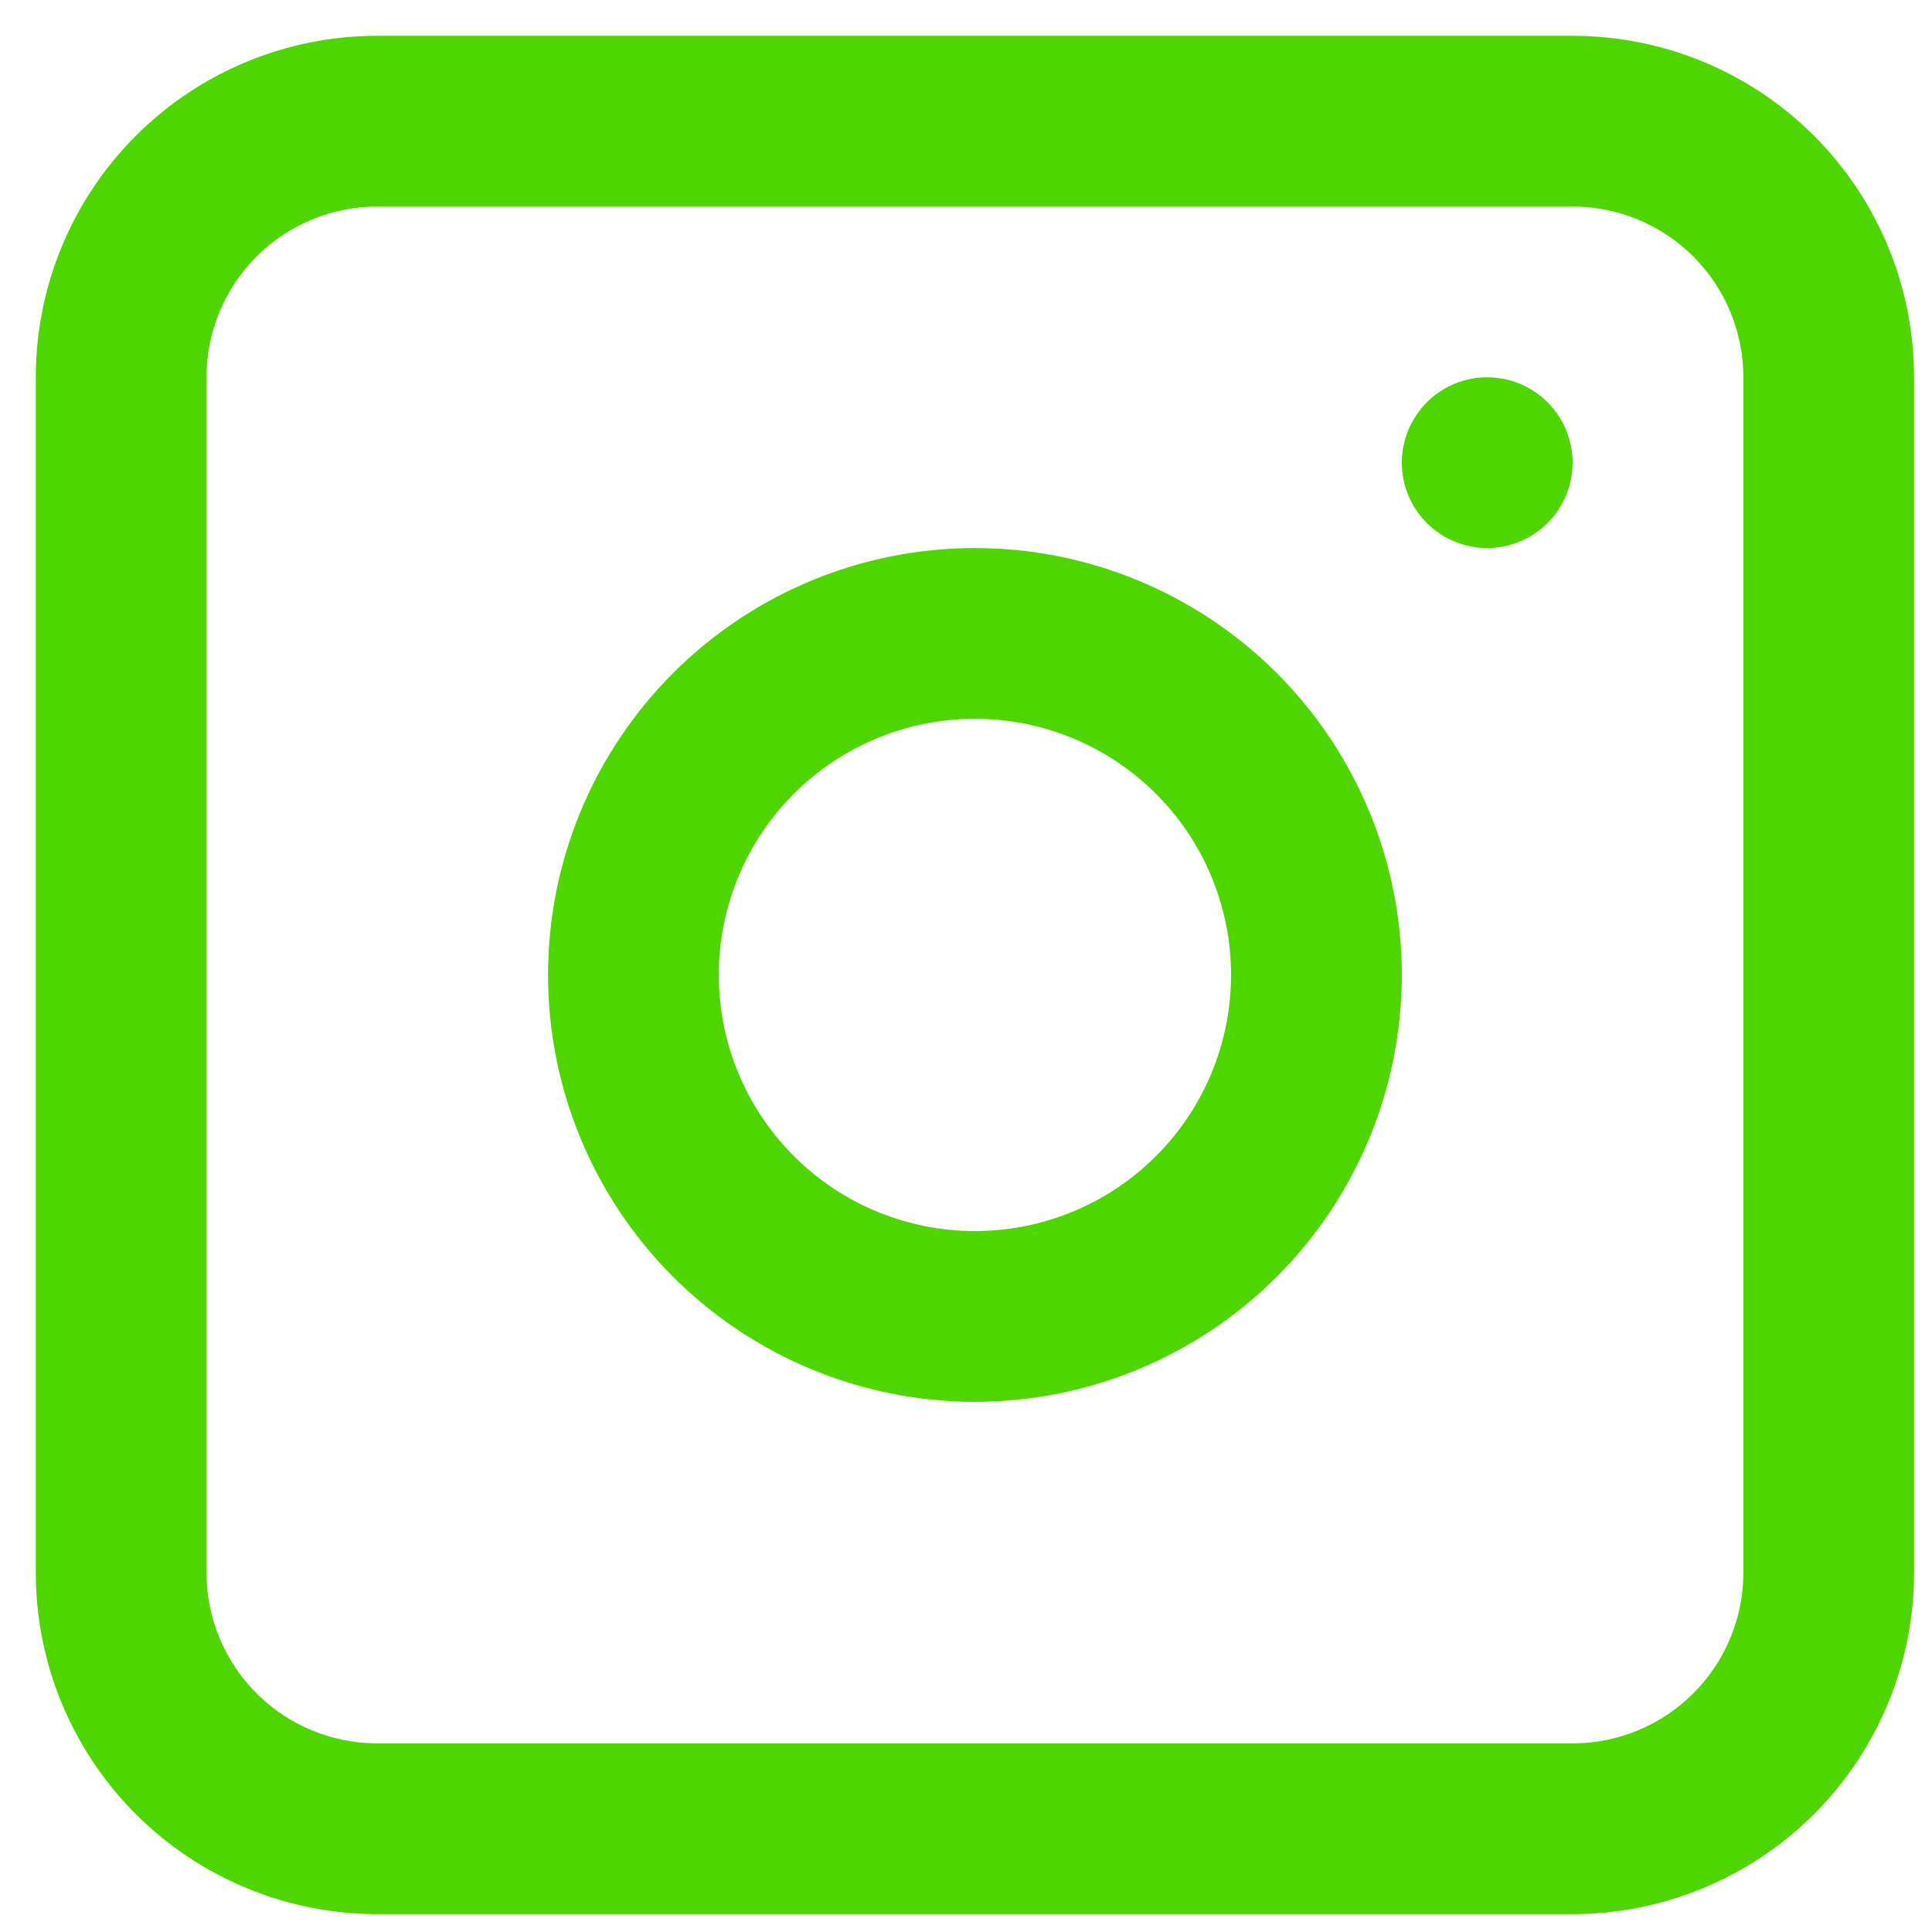 <svg width="36" height="36" viewBox="0 0 36 36" fill="none" xmlns="http://www.w3.org/2000/svg">
<path fill-rule="evenodd" clip-rule="evenodd" d="M18.166 10.212C16.057 10.212 14.034 11.05 12.542 12.542C11.05 14.034 10.212 16.057 10.212 18.167C10.212 20.276 11.05 22.3 12.542 23.791C14.034 25.283 16.057 26.121 18.166 26.121C20.276 26.121 22.299 25.283 23.791 23.791C25.283 22.3 26.121 20.276 26.121 18.167C26.121 16.057 25.283 14.034 23.791 12.542C22.299 11.05 20.276 10.212 18.166 10.212V10.212ZM13.394 18.167C13.394 19.433 13.897 20.646 14.792 21.541C15.687 22.437 16.901 22.939 18.166 22.939C19.432 22.939 20.646 22.437 21.541 21.541C22.436 20.646 22.939 19.433 22.939 18.167C22.939 16.901 22.436 15.687 21.541 14.792C20.646 13.897 19.432 13.394 18.166 13.394C16.901 13.394 15.687 13.897 14.792 14.792C13.897 15.687 13.394 16.901 13.394 18.167Z" fill="#4FD600"/>
<path d="M27.712 7.03C27.29 7.03 26.885 7.198 26.587 7.496C26.289 7.795 26.121 8.199 26.121 8.621C26.121 9.043 26.289 9.448 26.587 9.746C26.885 10.044 27.29 10.212 27.712 10.212C28.134 10.212 28.539 10.044 28.837 9.746C29.135 9.448 29.303 9.043 29.303 8.621C29.303 8.199 29.135 7.795 28.837 7.496C28.539 7.198 28.134 7.03 27.712 7.03Z" fill="#4FD600"/>
<path fill-rule="evenodd" clip-rule="evenodd" d="M7.03 0.667C5.342 0.667 3.724 1.337 2.53 2.531C1.337 3.724 0.667 5.343 0.667 7.03V29.303C0.667 30.991 1.337 32.609 2.53 33.803C3.724 34.996 5.342 35.667 7.03 35.667H29.303C30.991 35.667 32.609 34.996 33.803 33.803C34.996 32.609 35.666 30.991 35.666 29.303V7.03C35.666 5.343 34.996 3.724 33.803 2.531C32.609 1.337 30.991 0.667 29.303 0.667H7.03ZM29.303 3.849H7.03C6.186 3.849 5.377 4.184 4.78 4.78C4.184 5.377 3.848 6.186 3.848 7.03V29.303C3.848 30.147 4.184 30.956 4.78 31.553C5.377 32.15 6.186 32.485 7.03 32.485H29.303C30.147 32.485 30.956 32.15 31.553 31.553C32.15 30.956 32.485 30.147 32.485 29.303V7.03C32.485 6.186 32.15 5.377 31.553 4.78C30.956 4.184 30.147 3.849 29.303 3.849Z" fill="#4FD600"/>
</svg>
